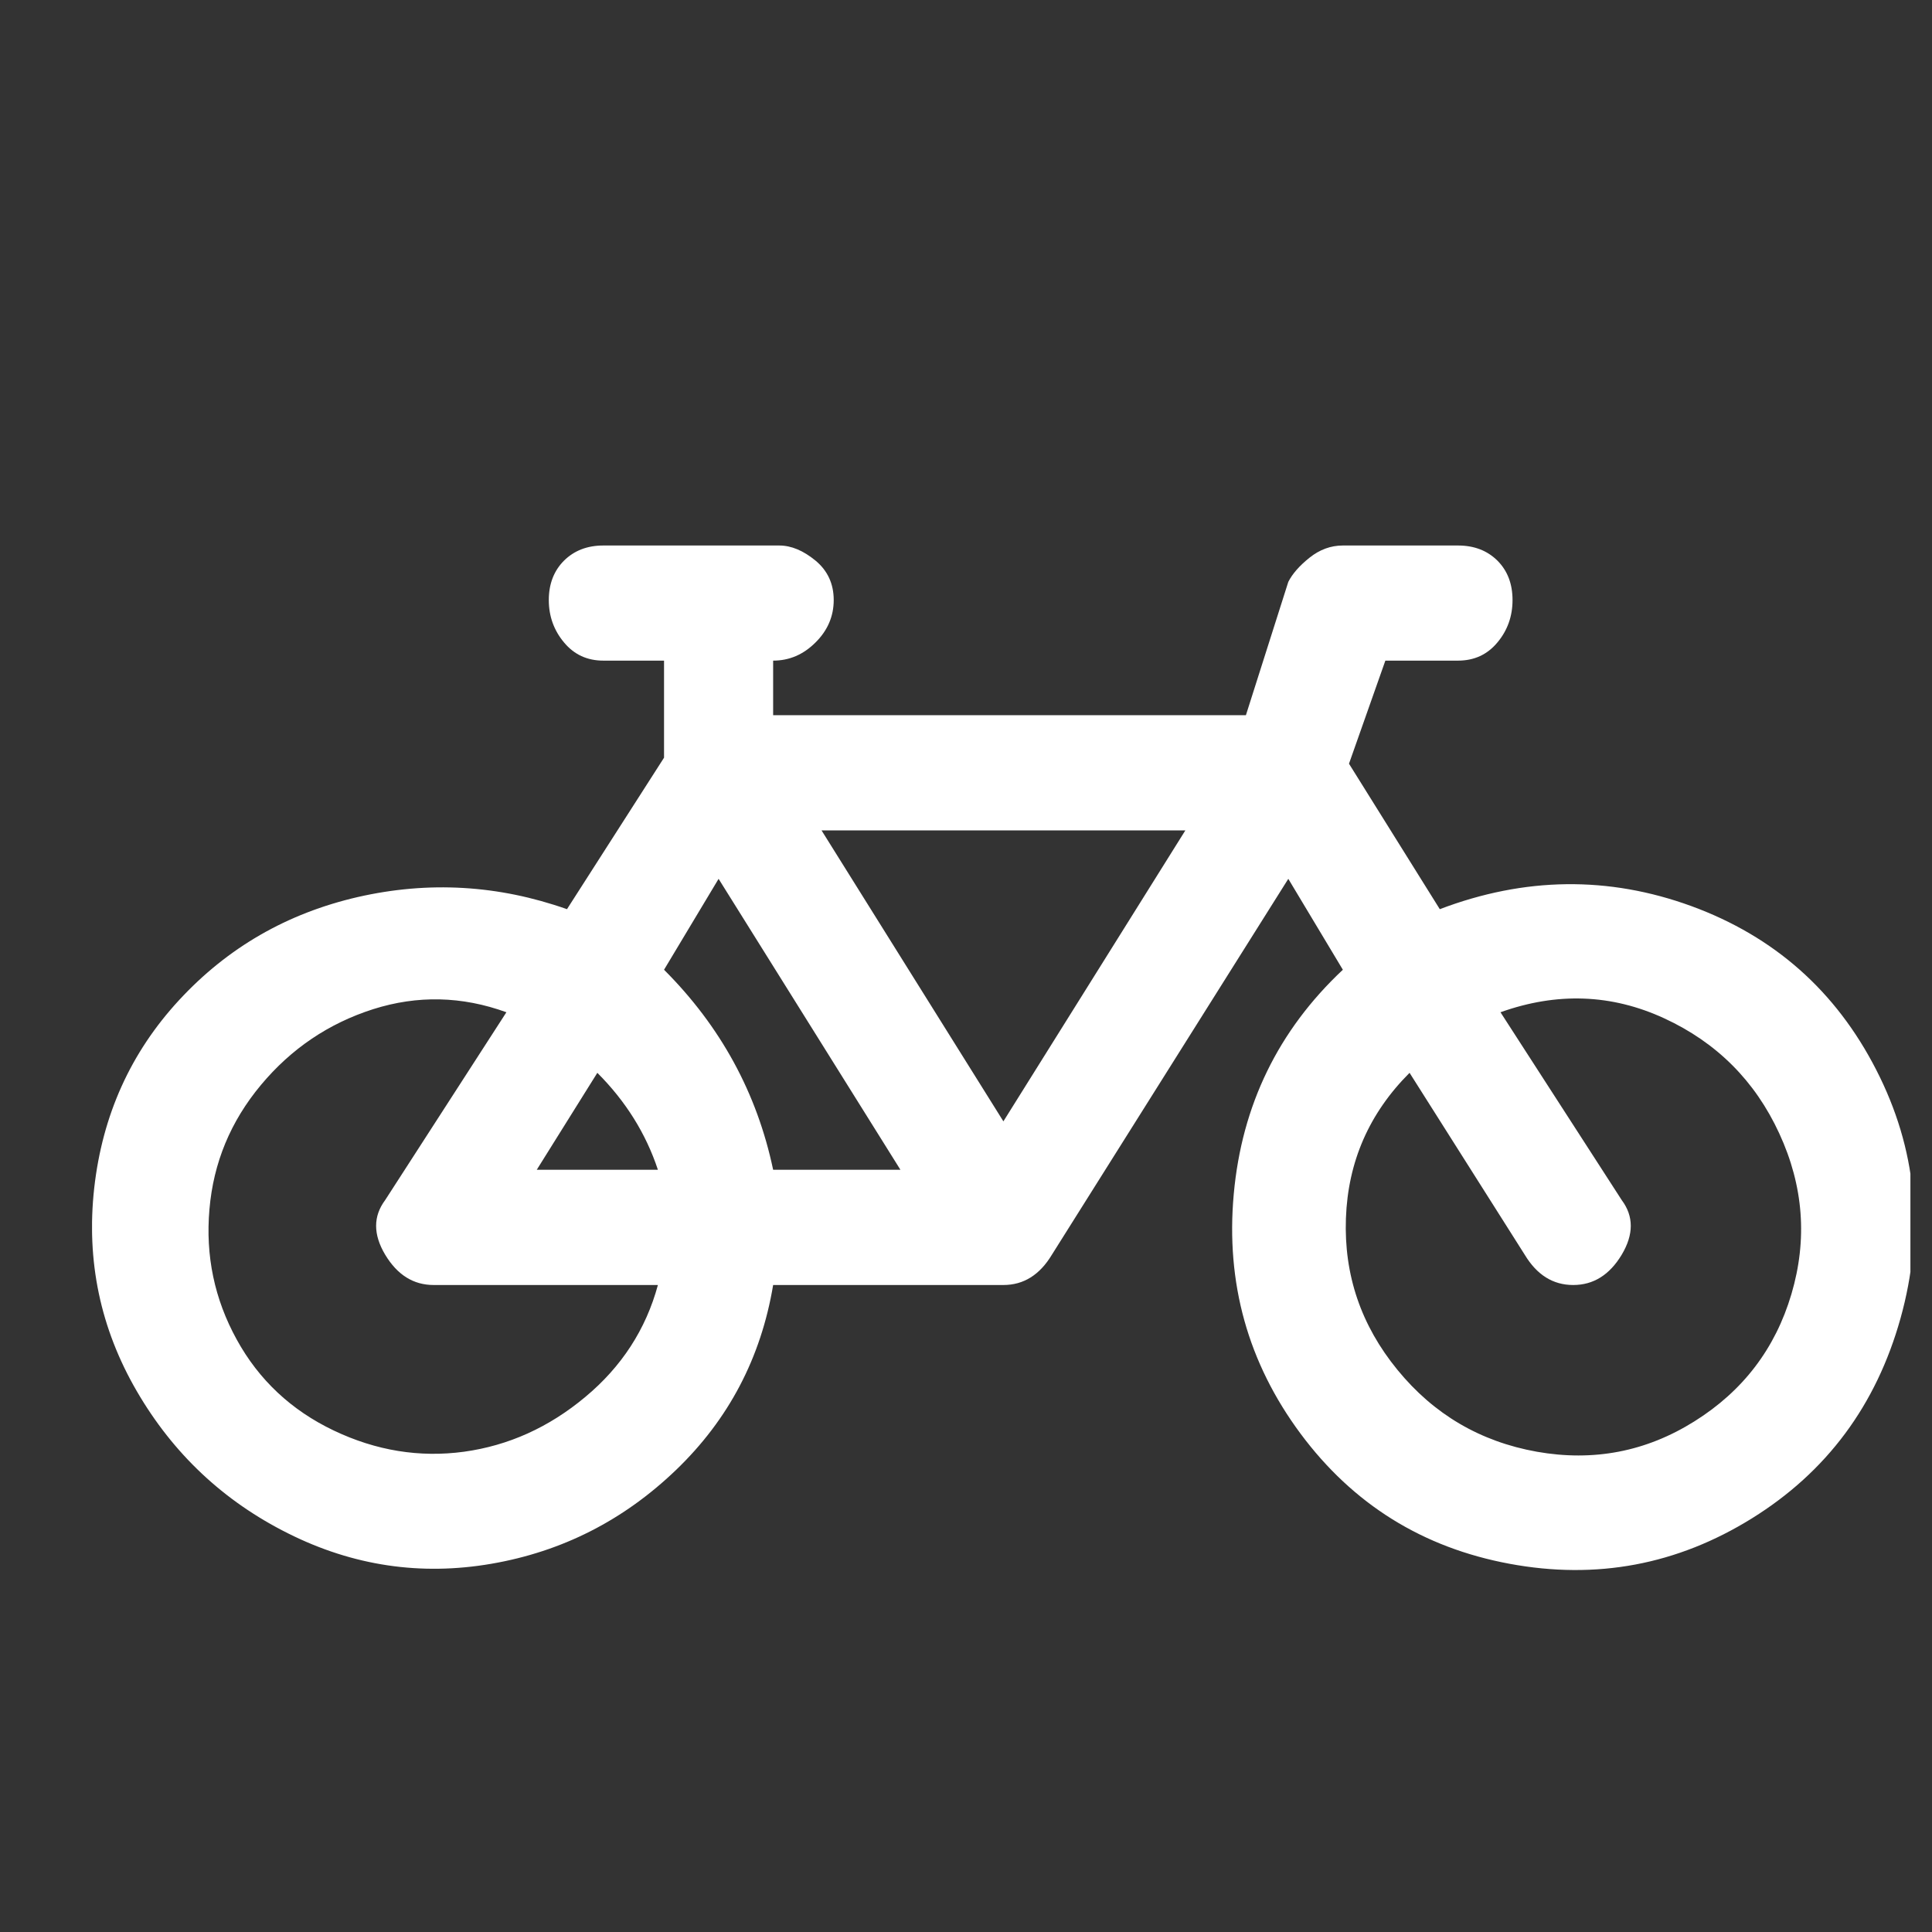 <svg width="17" height="17" viewBox="0 0 17 17" fill="none" xmlns="http://www.w3.org/2000/svg">
<rect x="0" y="0" width="17" height="17" fill="#333333" stroke="none"/>
<g clip-path="url(#clip0_4551_729)">
<path d="M4.829 5.28C4.829 5.138 4.874 5.022 4.963 4.933C5.052 4.845 5.167 4.8 5.309 4.8H6.856C6.963 4.8 7.069 4.845 7.176 4.933C7.283 5.022 7.336 5.138 7.336 5.28C7.336 5.422 7.283 5.547 7.176 5.653C7.069 5.76 6.945 5.813 6.803 5.813V6.293H10.963L11.336 5.12C11.372 5.049 11.434 4.978 11.523 4.907C11.612 4.836 11.71 4.8 11.816 4.8H12.829C12.972 4.8 13.087 4.845 13.176 4.933C13.265 5.022 13.309 5.138 13.309 5.28C13.309 5.422 13.265 5.547 13.176 5.653C13.087 5.76 12.972 5.813 12.829 5.813H12.19L11.87 6.72L12.669 8C13.416 7.716 14.154 7.707 14.883 7.973C15.612 8.24 16.154 8.72 16.509 9.413C16.865 10.107 16.936 10.836 16.723 11.6C16.509 12.365 16.074 12.951 15.416 13.36C14.758 13.769 14.047 13.902 13.283 13.76C12.518 13.618 11.905 13.236 11.443 12.614C10.981 11.991 10.785 11.289 10.856 10.507C10.927 9.725 11.247 9.067 11.816 8.533L11.336 7.733L9.256 11.04C9.149 11.218 9.007 11.307 8.829 11.307H6.803C6.696 11.947 6.412 12.489 5.949 12.934C5.487 13.378 4.945 13.653 4.323 13.76C3.701 13.867 3.105 13.778 2.536 13.493C1.967 13.209 1.523 12.791 1.203 12.24C0.883 11.689 0.758 11.094 0.829 10.454C0.901 9.813 1.149 9.262 1.576 8.8C2.003 8.338 2.527 8.036 3.149 7.893C3.772 7.751 4.385 7.787 4.989 8L5.843 6.667V5.813H5.309C5.167 5.813 5.052 5.76 4.963 5.653C4.874 5.547 4.829 5.422 4.829 5.28ZM6.323 7.733L5.843 8.533C6.341 9.031 6.661 9.618 6.803 10.293H7.923L6.323 7.733ZM8.829 9.867L10.43 7.307H7.229L8.829 9.867ZM5.789 10.293C5.683 9.973 5.505 9.689 5.256 9.44L4.723 10.293H5.789ZM4.456 8.907C4.065 8.765 3.674 8.756 3.283 8.88C2.892 9.005 2.563 9.227 2.296 9.547C2.029 9.867 1.878 10.231 1.843 10.64C1.807 11.049 1.887 11.431 2.083 11.787C2.278 12.142 2.563 12.409 2.936 12.587C3.309 12.765 3.692 12.827 4.083 12.774C4.474 12.72 4.829 12.56 5.149 12.293C5.469 12.027 5.683 11.698 5.789 11.307H3.816C3.638 11.307 3.496 11.218 3.389 11.04C3.283 10.862 3.283 10.702 3.389 10.56L4.456 8.907ZM12.403 9.44C12.047 9.796 11.861 10.222 11.843 10.72C11.825 11.218 11.976 11.662 12.296 12.053C12.616 12.445 13.025 12.685 13.523 12.774C14.021 12.862 14.483 12.774 14.909 12.507C15.336 12.24 15.621 11.867 15.763 11.387C15.905 10.907 15.87 10.436 15.656 9.973C15.443 9.511 15.105 9.173 14.643 8.96C14.181 8.747 13.701 8.729 13.203 8.907L14.27 10.56C14.376 10.702 14.376 10.862 14.27 11.04C14.163 11.218 14.021 11.307 13.843 11.307C13.665 11.307 13.523 11.218 13.416 11.04L12.403 9.44Z" fill="white"/>
</g>
<defs>
<clipPath id="clip0_4551_729">
<rect width="16" height="16" fill="white" transform="matrix(1 0 0 -1 0.81 16.8)"/>
</clipPath>
</defs>
</svg>
